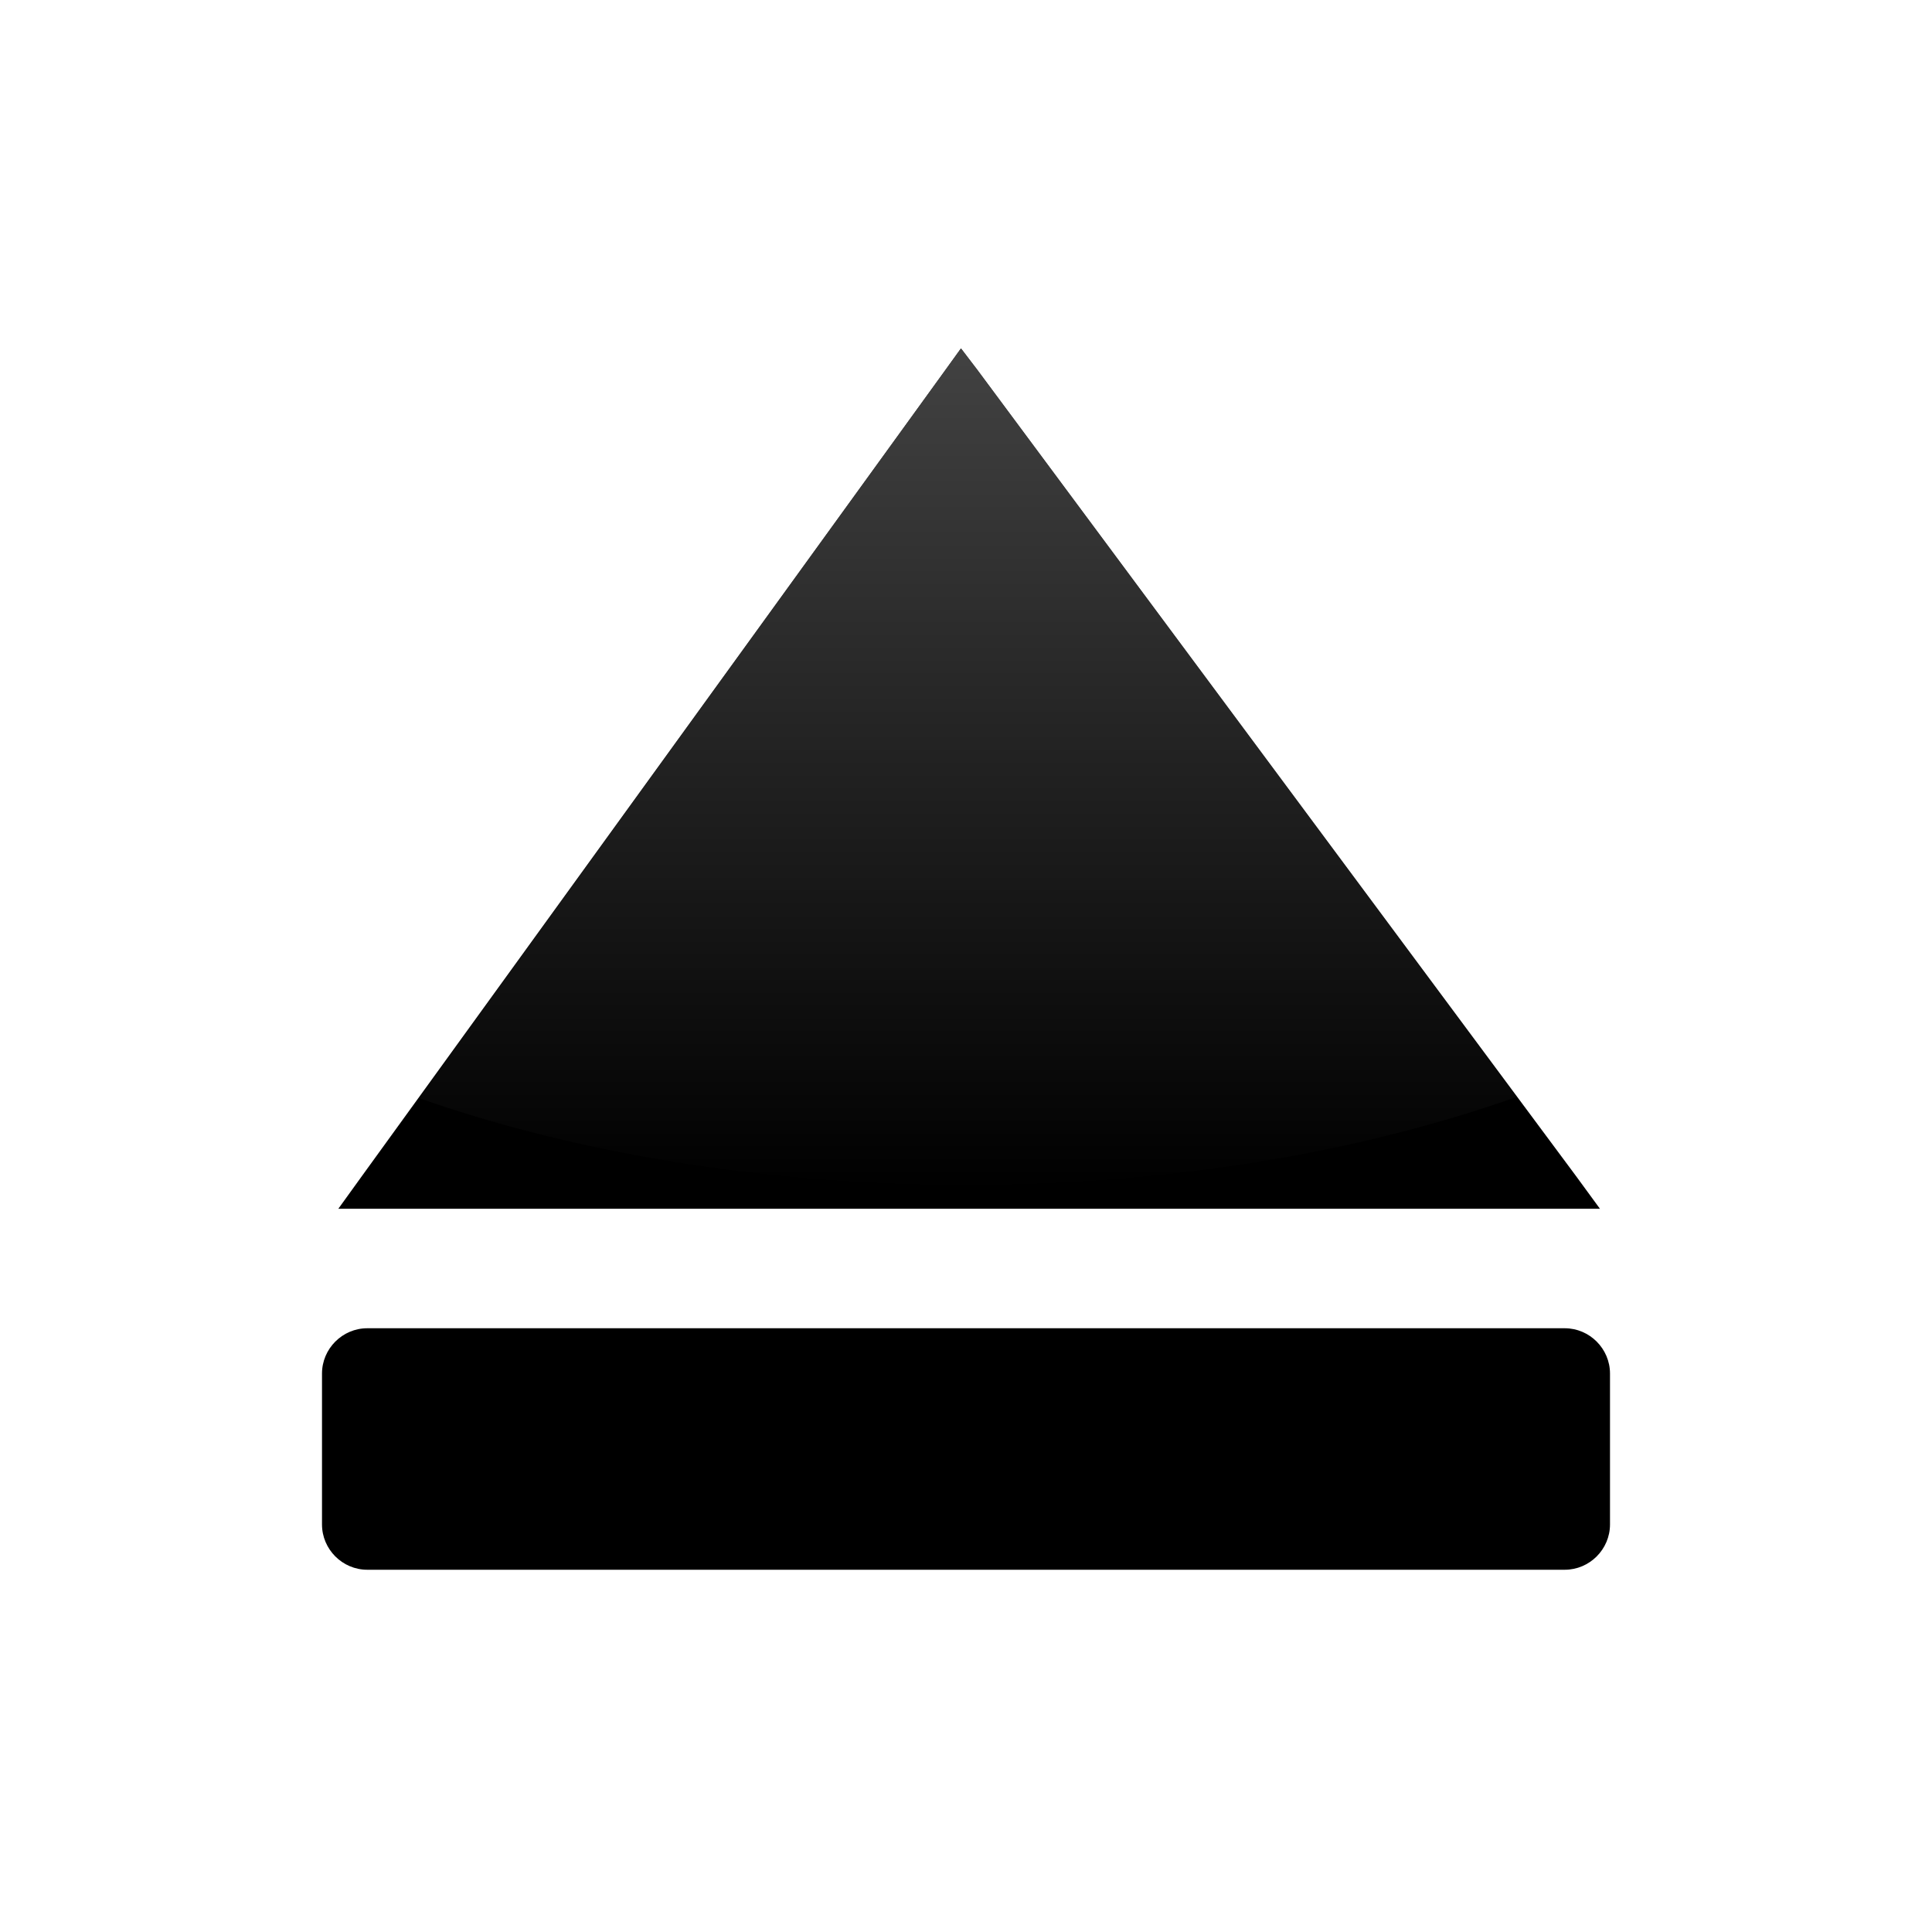 <?xml version="1.0" encoding="UTF-8" standalone="no"?>
<!-- Created with Inkscape (http://www.inkscape.org/) -->
<svg
   xmlns:dc="http://purl.org/dc/elements/1.1/"
   xmlns:cc="http://creativecommons.org/ns#"
   xmlns:rdf="http://www.w3.org/1999/02/22-rdf-syntax-ns#"
   xmlns:svg="http://www.w3.org/2000/svg"
   xmlns="http://www.w3.org/2000/svg"
   xmlns:xlink="http://www.w3.org/1999/xlink"
   xmlns:sodipodi="http://sodipodi.sourceforge.net/DTD/sodipodi-0.dtd"
   xmlns:inkscape="http://www.inkscape.org/namespaces/inkscape"
   width="48px"
   height="48px"
   id="svg4289"
   sodipodi:version="0.32"
   inkscape:version="0.46"
   sodipodi:docbase="/home/lapo/Icone/cvs/gnome-icon-theme/scalable/categories"
   sodipodi:docname="media-eject.svg"
   inkscape:output_extension="org.inkscape.output.svg.inkscape">
  <defs
     id="defs4291">
    <linearGradient
       id="linearGradient3155"
       inkscape:collect="always">
      <stop
         id="stop3157"
         offset="0"
         style="stop-color:#4d4d4d;stop-opacity:1;" />
      <stop
         id="stop3159"
         offset="1"
         style="stop-color:#4d4d4d;stop-opacity:0;" />
    </linearGradient>
    <linearGradient
       inkscape:collect="always"
       xlink:href="#linearGradient3155"
       id="linearGradient2454"
       gradientUnits="userSpaceOnUse"
       x1="325.714"
       y1="369.505"
       x2="325.714"
       y2="546.648"
       gradientTransform="matrix(0.138,0,0,0.138,-20.852,-45.85)" />
    <linearGradient
       gradientUnits="userSpaceOnUse"
       y2="37.017"
       x2="20.375"
       y1="6.75"
       x1="20.373"
       id="linearGradient3163"
       xlink:href="#linearGradient3157"
       inkscape:collect="always" />
    <linearGradient
       id="linearGradient3157"
       inkscape:collect="always">
      <stop
         id="stop2545"
         offset="0"
         style="stop-color:#4d4d4d;stop-opacity:1;" />
      <stop
         id="stop3161"
         offset="1"
         style="stop-color:#4d4d4d;stop-opacity:0;" />
    </linearGradient>
    <linearGradient
       inkscape:collect="always"
       xlink:href="#linearGradient3157"
       id="linearGradient2555"
       gradientUnits="userSpaceOnUse"
       x1="20.373"
       y1="6.75"
       x2="20.375"
       y2="37.017"
       gradientTransform="translate(13.533,6.811)" />
    <linearGradient
       inkscape:collect="always"
       xlink:href="#linearGradient3155"
       id="linearGradient2580"
       gradientUnits="userSpaceOnUse"
       gradientTransform="matrix(0.138,0,0,0.138,29.148,-45.85)"
       x1="325.714"
       y1="369.505"
       x2="325.714"
       y2="546.648" />
    <linearGradient
       inkscape:collect="always"
       xlink:href="#linearGradient3155"
       id="linearGradient2583"
       gradientUnits="userSpaceOnUse"
       gradientTransform="matrix(0.138,0,0,0.138,-20.853,-45.85)"
       x1="325.714"
       y1="369.505"
       x2="325.714"
       y2="546.648" />
  </defs>
  <sodipodi:namedview
     id="base"
     pagecolor="#ffffff"
     bordercolor="#666"
     borderopacity="0.314"
     inkscape:pageopacity="0.0"
     inkscape:pageshadow="2"
     inkscape:zoom="5.656854"
     inkscape:cx="37.533214"
     inkscape:cy="19.31447"
     inkscape:current-layer="layer1"
     showgrid="true"
     inkscape:grid-bbox="true"
     inkscape:document-units="px"
     inkscape:window-width="1019"
     inkscape:window-height="732"
     inkscape:window-x="259"
     inkscape:window-y="19"
     inkscape:showpageshadow="false" />
  <g
     id="layer1"
     inkscape:label="Layer 1"
     inkscape:groupmode="layer">
    <g
       id="g2453"
       inkscape:label="Calque 1"
       transform="matrix(0.134,0,0,0.134,-18.472,-41.047)" />
    <path
       style="fill:#000000;fill-opacity:1;fill-rule:nonzero;stroke:none;stroke-width:1;stroke-linecap:butt;stroke-linejoin:miter;marker:none;stroke-miterlimit:4;stroke-dasharray:none;stroke-dashoffset:0;stroke-opacity:1;visibility:visible;display:block;overflow:visible;enable-background:accumulate"
       d="M 9.125,33 C 8.505,33 8,33.51 8,34.125 L 8,37.875 C 8,38.49 8.505,39 9.125,39 L 38.875,39 C 39.495,39 40,38.49 40,37.875 L 40,34.125 C 40,33.51 39.495,33 38.875,33 L 9.125,33 z"
       id="rect4595"
       sodipodi:nodetypes="ccccccccc" />
    <path
       style="fill:#000000;fill-opacity:1;fill-rule:nonzero;stroke:none;stroke-width:1;stroke-linecap:butt;stroke-linejoin:miter;marker:none;stroke-miterlimit:4;stroke-dasharray:none;stroke-dashoffset:0;stroke-opacity:1;visibility:visible;display:block;overflow:visible;enable-background:accumulate"
       d="M 23.875,8.656 L 23.469,9.219 L 8.969,29.25 L 8.406,30.031 L 9.375,30.031 L 38.75,30.031 L 39.75,30.031 L 39.156,29.219 L 24.281,9.188 L 23.875,8.656 z"
       id="path5566"
       sodipodi:nodetypes="cccccccccc" />
    <path
       style="fill:url(#linearGradient2583);fill-opacity:1"
       d="M 23.875,8.656 L 23.468,9.219 L 10.406,27.281 C 14.27,28.637 18.957,29.438 24,29.438 C 29.084,29.438 33.805,28.627 37.687,27.25 L 24.281,9.188 L 23.875,8.656 z"
       id="path2576" />
  </g>
</svg>
